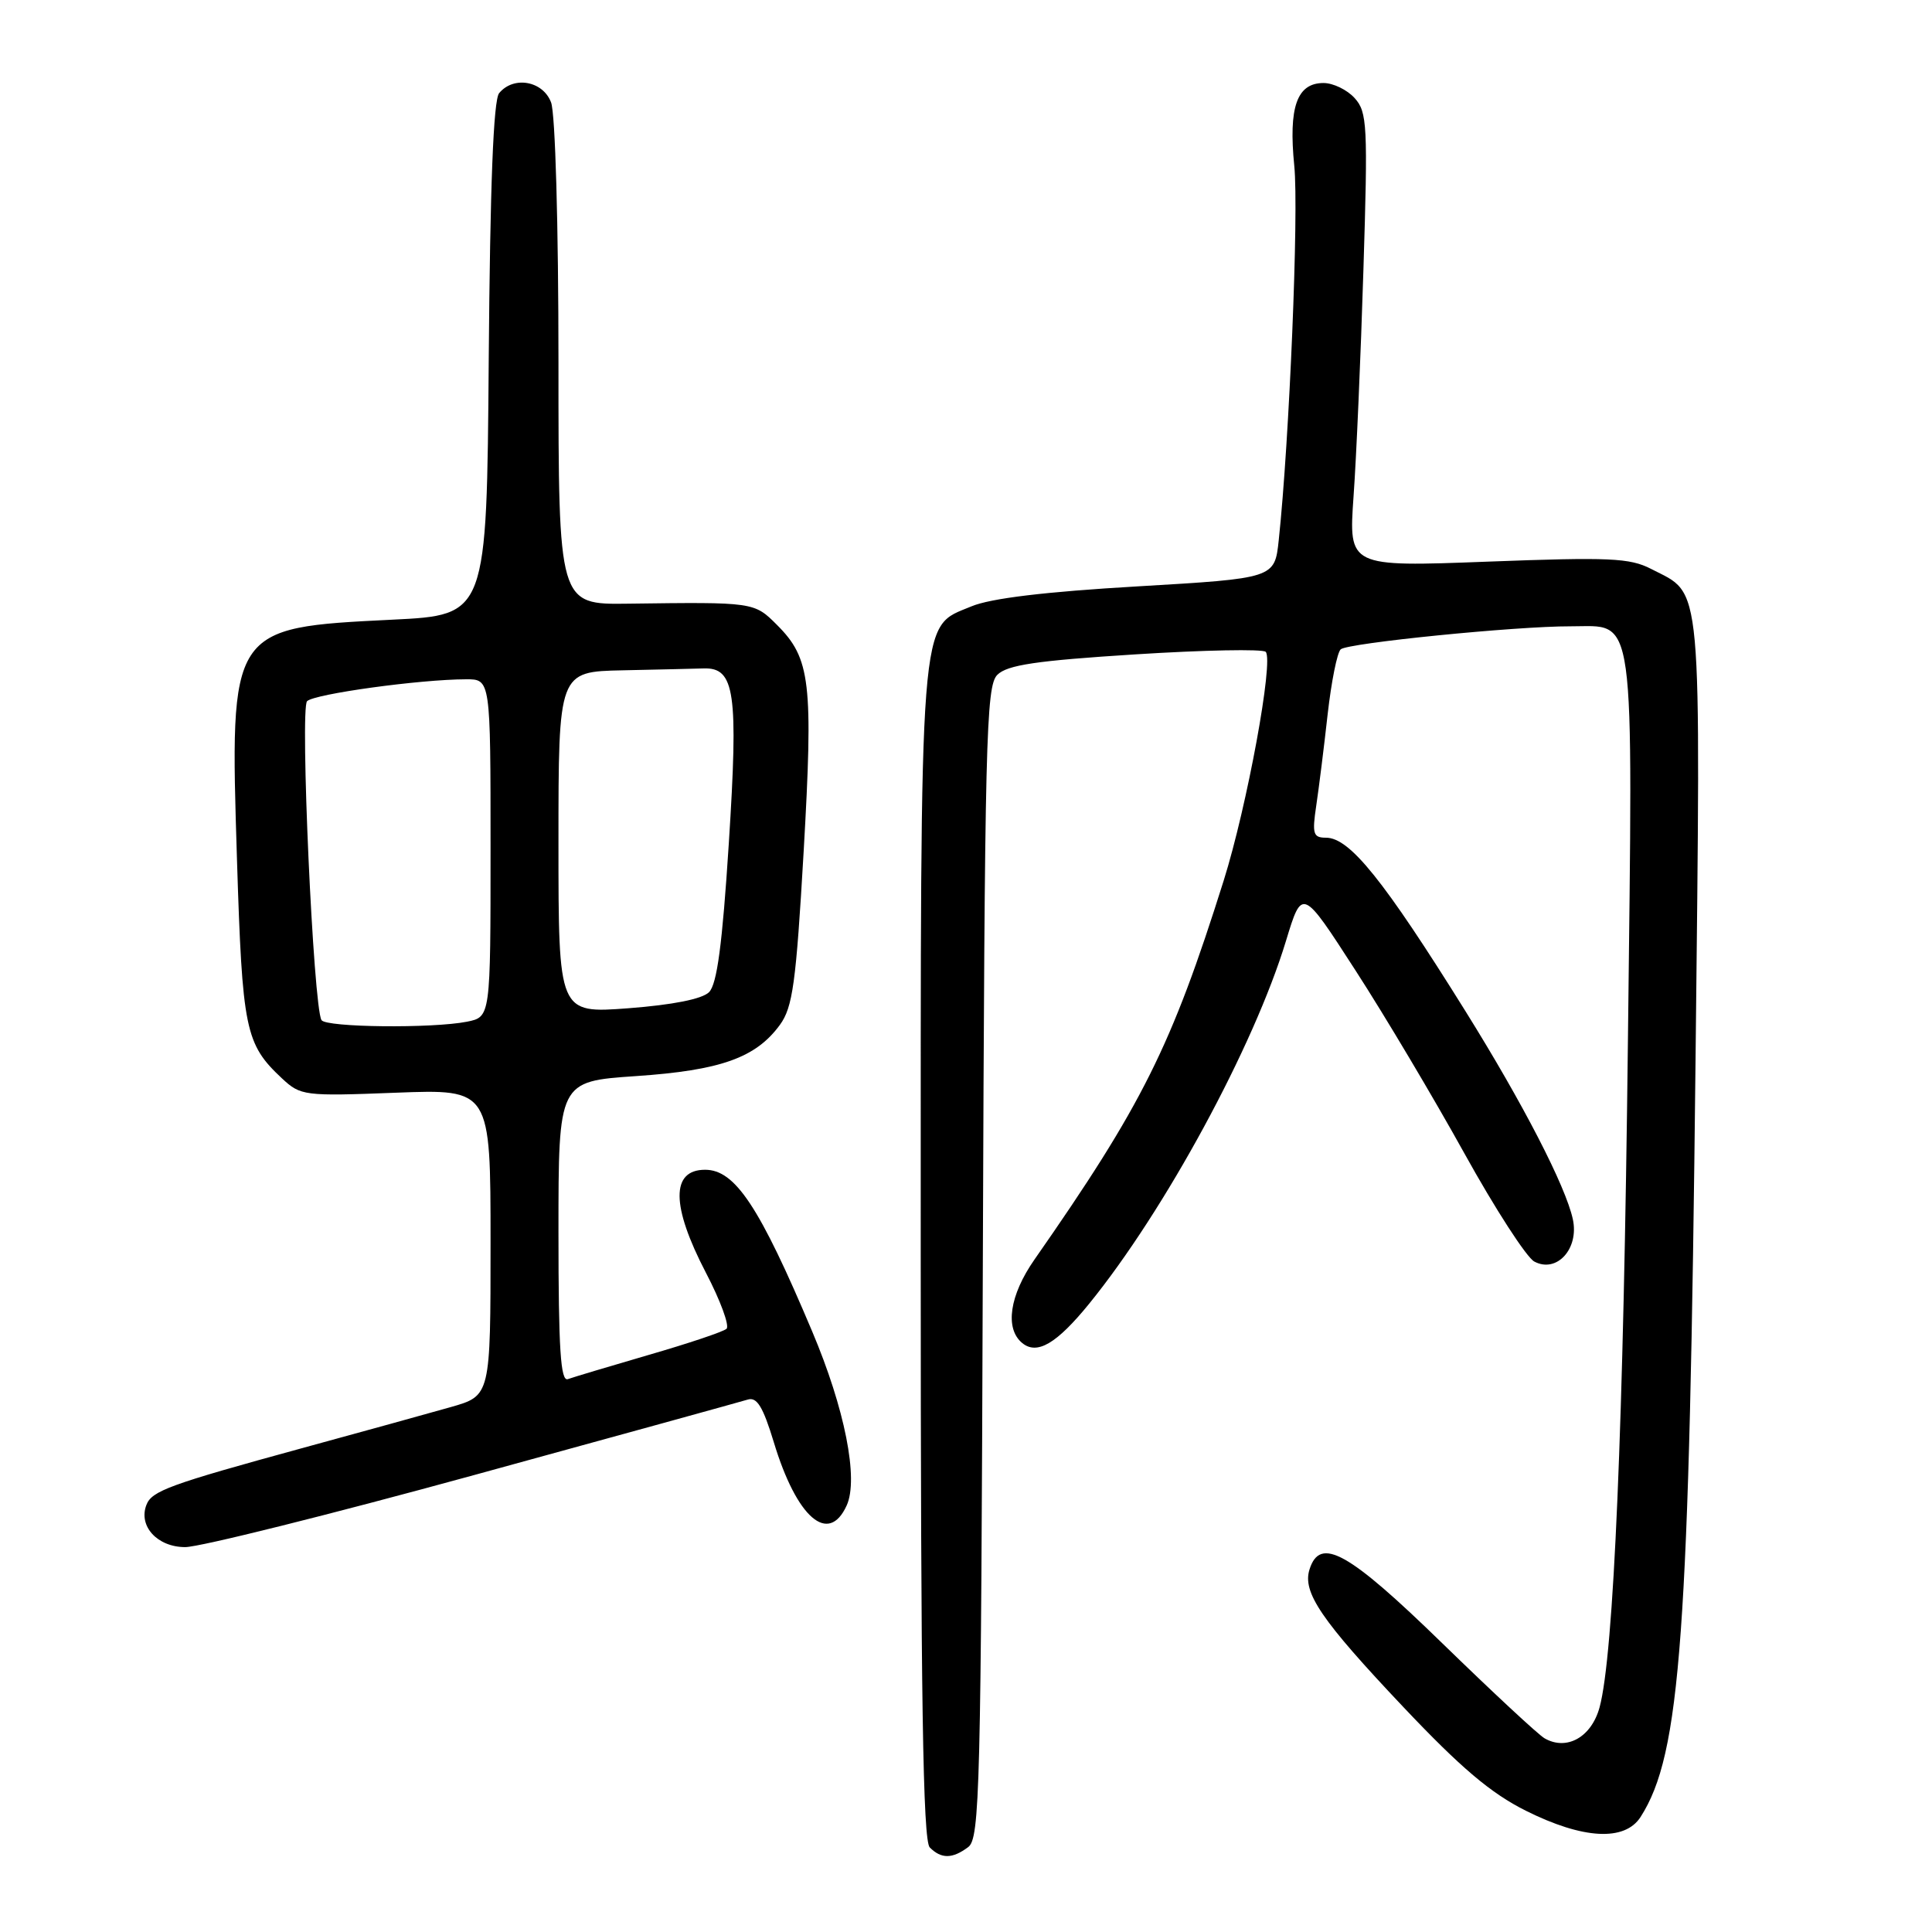 <?xml version="1.0" encoding="UTF-8" standalone="no"?>
<!DOCTYPE svg PUBLIC "-//W3C//DTD SVG 1.1//EN" "http://www.w3.org/Graphics/SVG/1.1/DTD/svg11.dtd" >
<svg xmlns="http://www.w3.org/2000/svg" xmlns:xlink="http://www.w3.org/1999/xlink" version="1.1" viewBox="0 0 256 256">
 <g >
 <path fill="currentColor"
d=" M 128.29 244.75 C 129.83 243.60 129.99 237.19 130.23 167.29 C 130.48 97.95 130.65 90.92 132.15 89.42 C 133.46 88.11 137.30 87.54 150.40 86.71 C 159.52 86.13 167.31 85.98 167.71 86.37 C 168.80 87.47 165.25 106.81 162.14 116.70 C 155.22 138.68 151.36 146.42 137.07 166.90 C 133.77 171.63 133.12 176.03 135.44 177.95 C 137.41 179.58 140.00 178.06 144.32 172.75 C 154.35 160.41 166.16 138.64 170.40 124.67 C 172.54 117.63 172.54 117.63 179.60 128.57 C 183.49 134.58 189.98 145.50 194.04 152.83 C 198.10 160.16 202.27 166.61 203.30 167.16 C 206.27 168.75 209.26 165.47 208.41 161.56 C 207.47 157.19 201.78 146.17 194.19 134.00 C 183.32 116.56 178.84 111.00 175.70 111.00 C 174.00 111.00 173.85 110.50 174.41 106.75 C 174.76 104.41 175.44 98.97 175.92 94.65 C 176.41 90.33 177.18 86.46 177.65 86.04 C 178.59 85.20 200.86 82.97 208.10 82.99 C 216.82 83.01 216.37 79.77 215.71 137.74 C 215.13 188.85 213.83 219.33 211.95 226.24 C 210.87 230.18 207.61 232.02 204.67 230.34 C 203.85 229.88 197.76 224.21 191.12 217.75 C 178.65 205.61 174.92 203.53 173.52 207.95 C 172.55 210.99 175.05 214.66 185.94 226.18 C 193.57 234.25 197.54 237.61 202.18 239.93 C 209.76 243.72 215.30 244.02 217.39 240.75 C 222.71 232.43 223.84 216.77 224.67 140.30 C 225.36 75.67 225.66 78.94 218.77 75.38 C 215.96 73.93 213.25 73.81 197.13 74.42 C 178.70 75.12 178.70 75.12 179.35 65.81 C 179.72 60.69 180.31 47.16 180.66 35.75 C 181.26 16.59 181.17 14.85 179.50 13.00 C 178.51 11.90 176.65 11.00 175.38 11.00 C 171.84 11.00 170.72 14.19 171.50 21.99 C 172.11 28.06 170.85 58.38 169.44 71.57 C 168.90 76.63 168.90 76.63 150.70 77.70 C 138.49 78.41 131.25 79.28 128.71 80.35 C 121.73 83.26 122.00 79.82 122.00 166.27 C 122.00 225.08 122.29 243.89 123.20 244.80 C 124.73 246.33 126.19 246.32 128.29 244.75 Z  M 62.76 195.47 C 81.87 190.23 98.21 185.72 99.09 185.45 C 100.30 185.08 101.11 186.42 102.53 191.09 C 105.56 201.12 109.78 204.78 112.19 199.48 C 113.79 195.97 111.95 186.66 107.61 176.40 C 100.62 159.84 97.41 155.00 93.43 155.00 C 88.89 155.00 88.92 159.77 93.52 168.61 C 95.46 172.32 96.69 175.68 96.27 176.07 C 95.85 176.46 91.22 178.01 86.00 179.52 C 80.78 181.04 75.94 182.49 75.25 182.74 C 74.28 183.11 74.00 178.80 74.00 163.25 C 74.00 143.29 74.00 143.29 84.25 142.59 C 95.47 141.83 100.15 140.17 103.34 135.80 C 105.04 133.47 105.48 130.28 106.49 112.80 C 107.77 90.43 107.40 87.25 102.98 82.83 C 99.93 79.77 99.94 79.77 83.25 79.99 C 74.00 80.12 74.00 80.12 74.00 48.12 C 74.00 29.76 73.58 15.04 73.02 13.57 C 71.94 10.71 68.06 10.02 66.14 12.34 C 65.38 13.24 64.94 24.59 64.76 47.59 C 64.50 81.50 64.50 81.50 52.00 82.11 C 30.39 83.18 30.44 83.10 31.40 113.87 C 32.11 136.47 32.49 138.33 37.36 142.89 C 39.84 145.20 40.30 145.26 52.46 144.79 C 65.00 144.31 65.00 144.31 65.00 164.63 C 65.00 184.94 65.00 184.94 59.75 186.44 C 56.86 187.26 47.97 189.72 39.98 191.90 C 22.45 196.70 20.11 197.55 19.40 199.41 C 18.31 202.23 20.86 205.00 24.54 205.00 C 26.45 205.00 43.65 200.71 62.76 195.47 Z  M 42.60 135.17 C 41.52 133.42 39.73 93.87 40.69 92.91 C 41.65 91.95 55.64 90.02 61.75 90.01 C 65.00 90.00 65.00 90.00 65.00 112.38 C 65.00 134.75 65.00 134.75 61.88 135.38 C 57.30 136.29 43.20 136.14 42.60 135.17 Z  M 74.00 111.64 C 74.00 89.00 74.00 89.00 82.50 88.82 C 87.17 88.72 92.01 88.61 93.24 88.57 C 97.38 88.44 97.85 91.73 96.57 111.77 C 95.71 125.15 95.01 130.41 93.95 131.47 C 93.03 132.38 89.14 133.15 83.25 133.60 C 74.00 134.29 74.00 134.29 74.00 111.64 Z "/>
</g>
</svg>